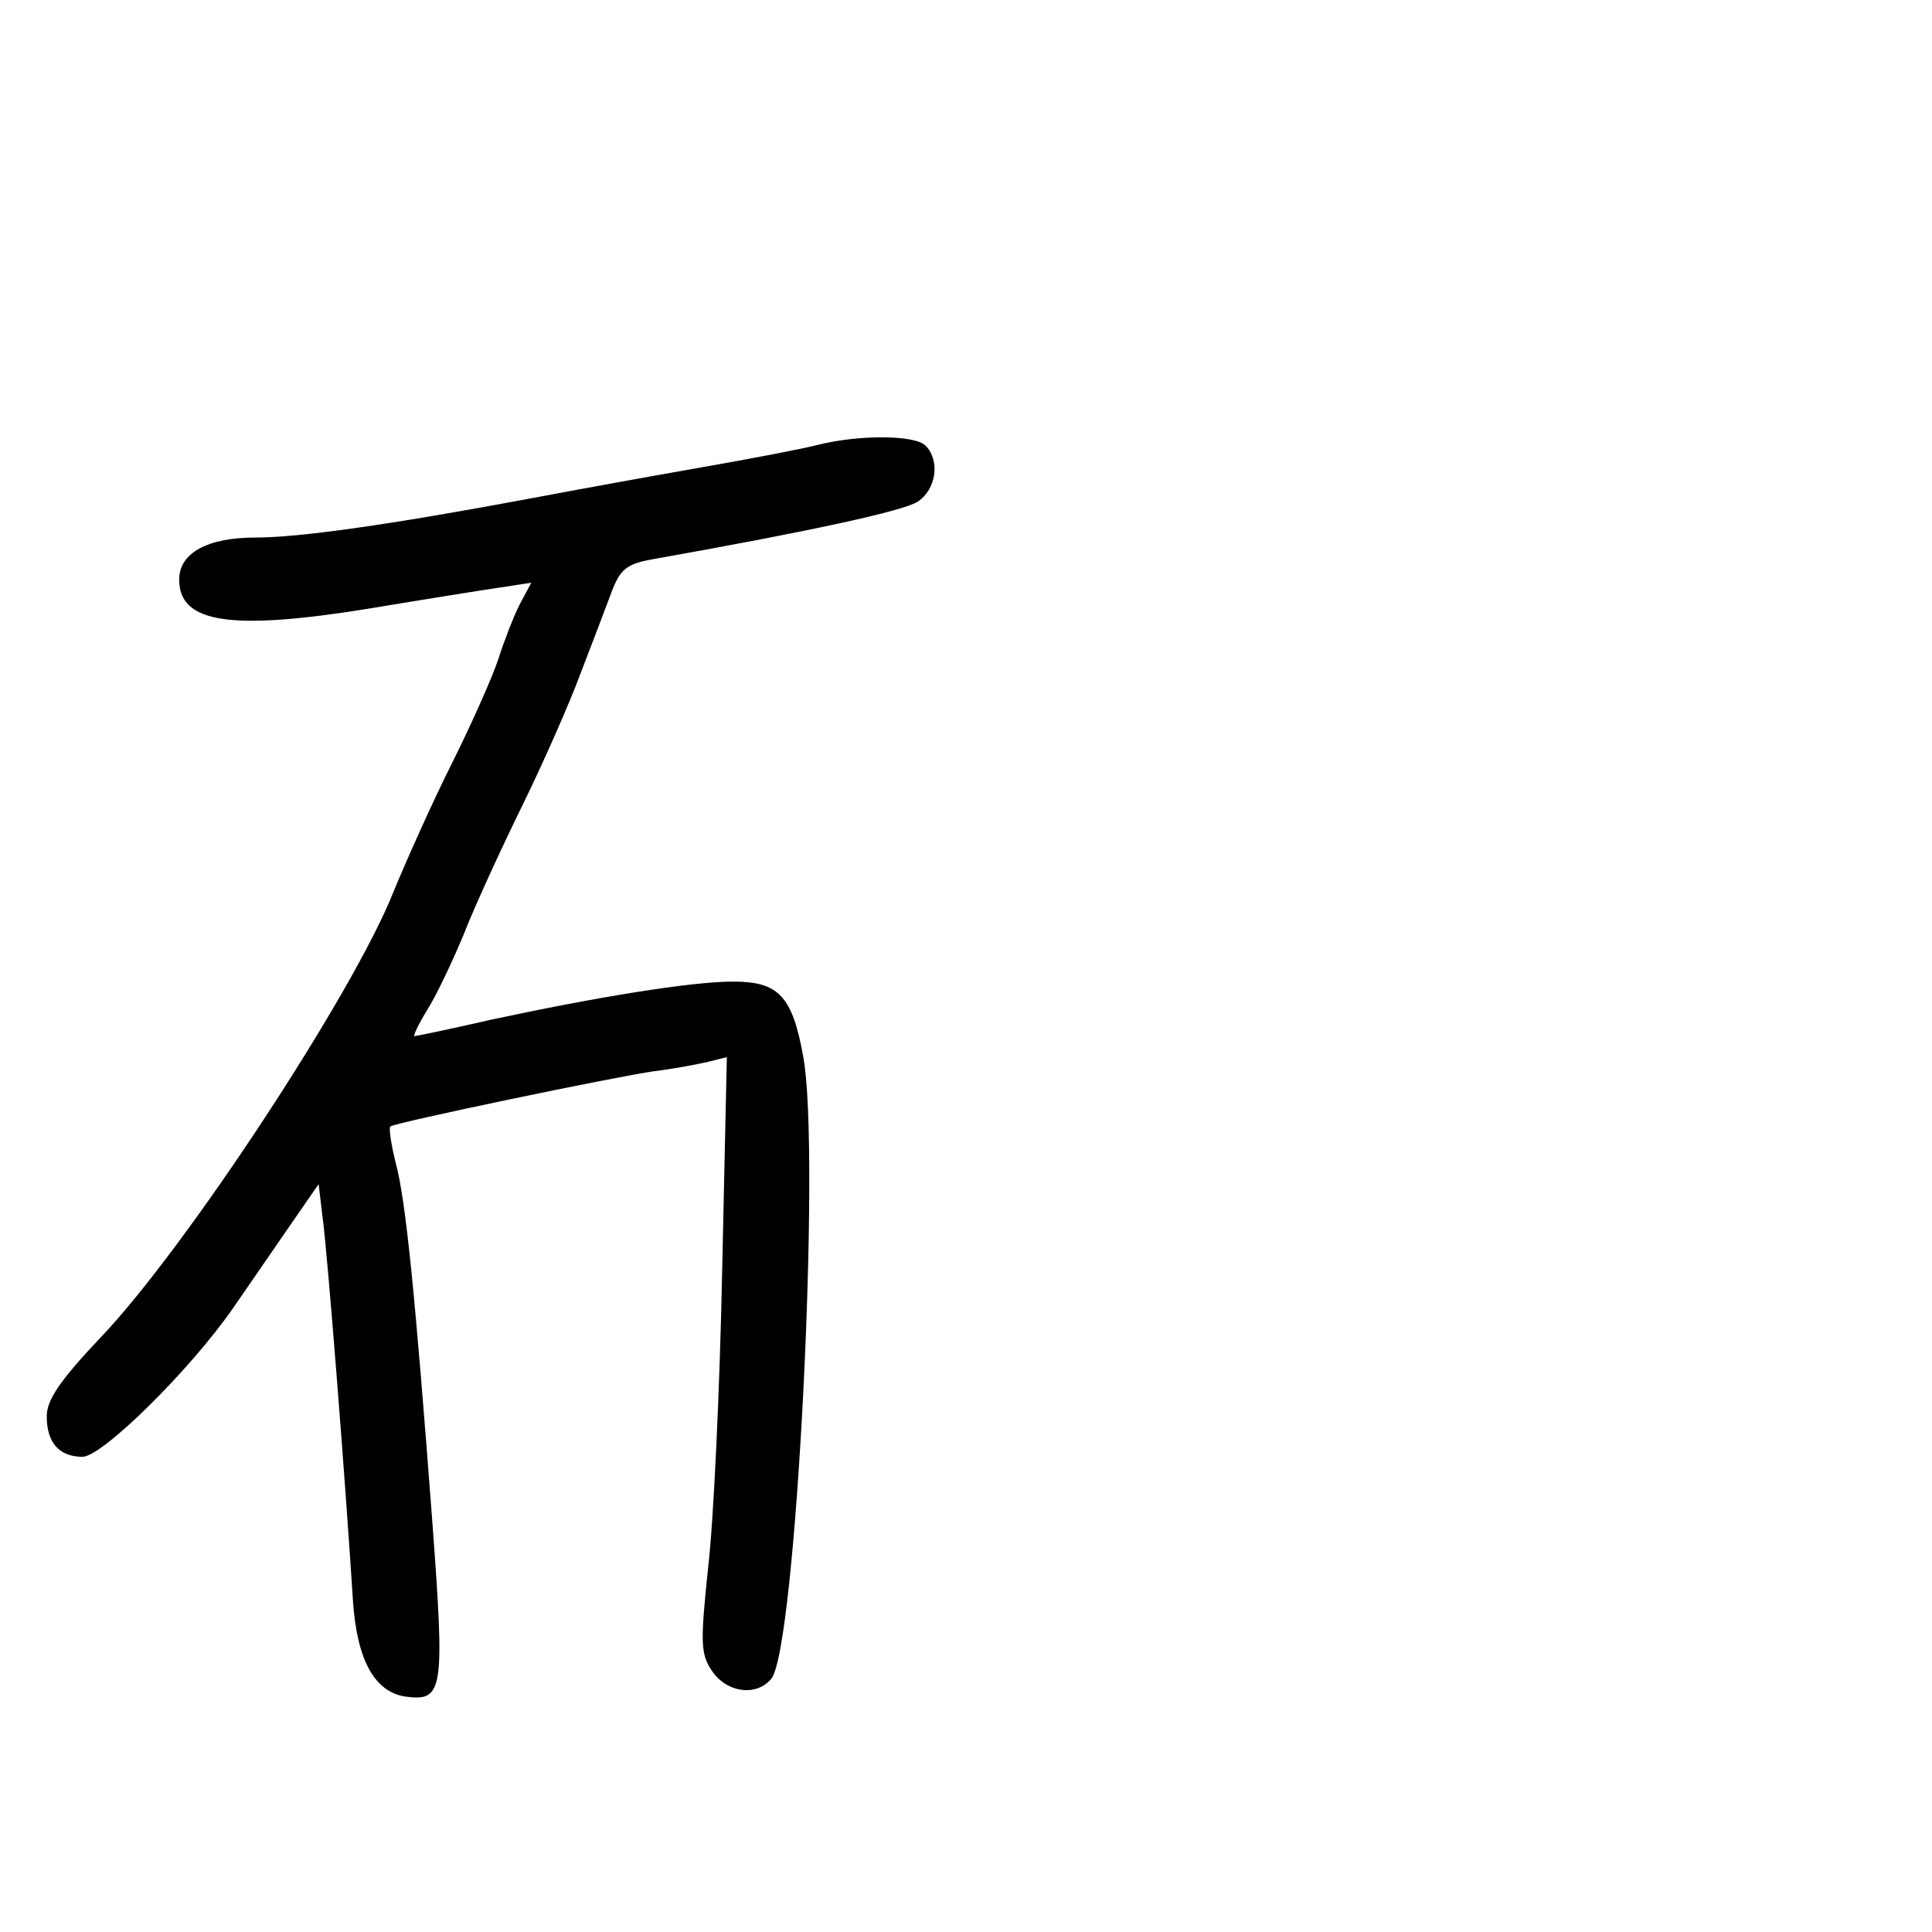 <?xml version="1.0" standalone="no"?>
<!DOCTYPE svg PUBLIC "-//W3C//DTD SVG 20010904//EN"
 "http://www.w3.org/TR/2001/REC-SVG-20010904/DTD/svg10.dtd">
<svg version="1.0" xmlns="http://www.w3.org/2000/svg"
 width="248pt" height="248pt" viewBox="0 0 248 248"
 preserveAspectRatio="xMidYMid meet">
<g transform="translate(0,248) scale(0.1,-0.1)"
fill="#000000" stroke="none">
<path d="M1050 1909 c-19 -5 -87 -18 -150 -29 -63 -11 -162 -29 -220 -40 -182
-34 -296 -50 -352 -50 -62 0 -98 -20 -98 -54 0 -56 66 -66 245 -37 72 12 147
24 168 27 l39 6 -15 -28 c-8 -16 -20 -47 -27 -69 -7 -22 -34 -83 -60 -135 -26
-52 -59 -126 -75 -165 -51 -129 -267 -458 -376 -572 -52 -55 -69 -80 -69 -101
0 -34 16 -52 46 -52 25 0 138 111 194 192 20 29 53 77 73 106 l36 52 5 -42 c6
-41 30 -348 39 -492 5 -77 28 -119 69 -124 47 -6 49 9 33 224 -22 291 -34 413
-47 461 -6 24 -9 45 -7 47 6 5 289 64 339 71 25 3 56 9 69 12 l24 6 -6 -274
c-3 -151 -11 -322 -18 -381 -10 -96 -10 -111 5 -133 19 -28 57 -33 76 -10 32
38 64 677 41 799 -14 78 -32 96 -90 96 -54 0 -176 -20 -311 -49 -52 -12 -96
-21 -98 -21 -2 0 5 15 16 33 11 17 32 61 47 97 14 36 48 110 75 165 27 55 61
132 75 170 15 39 33 86 40 105 11 29 19 36 52 42 203 36 322 62 341 74 24 16
29 53 10 72 -14 14 -86 14 -138 1z"/>
</g>
</svg>
